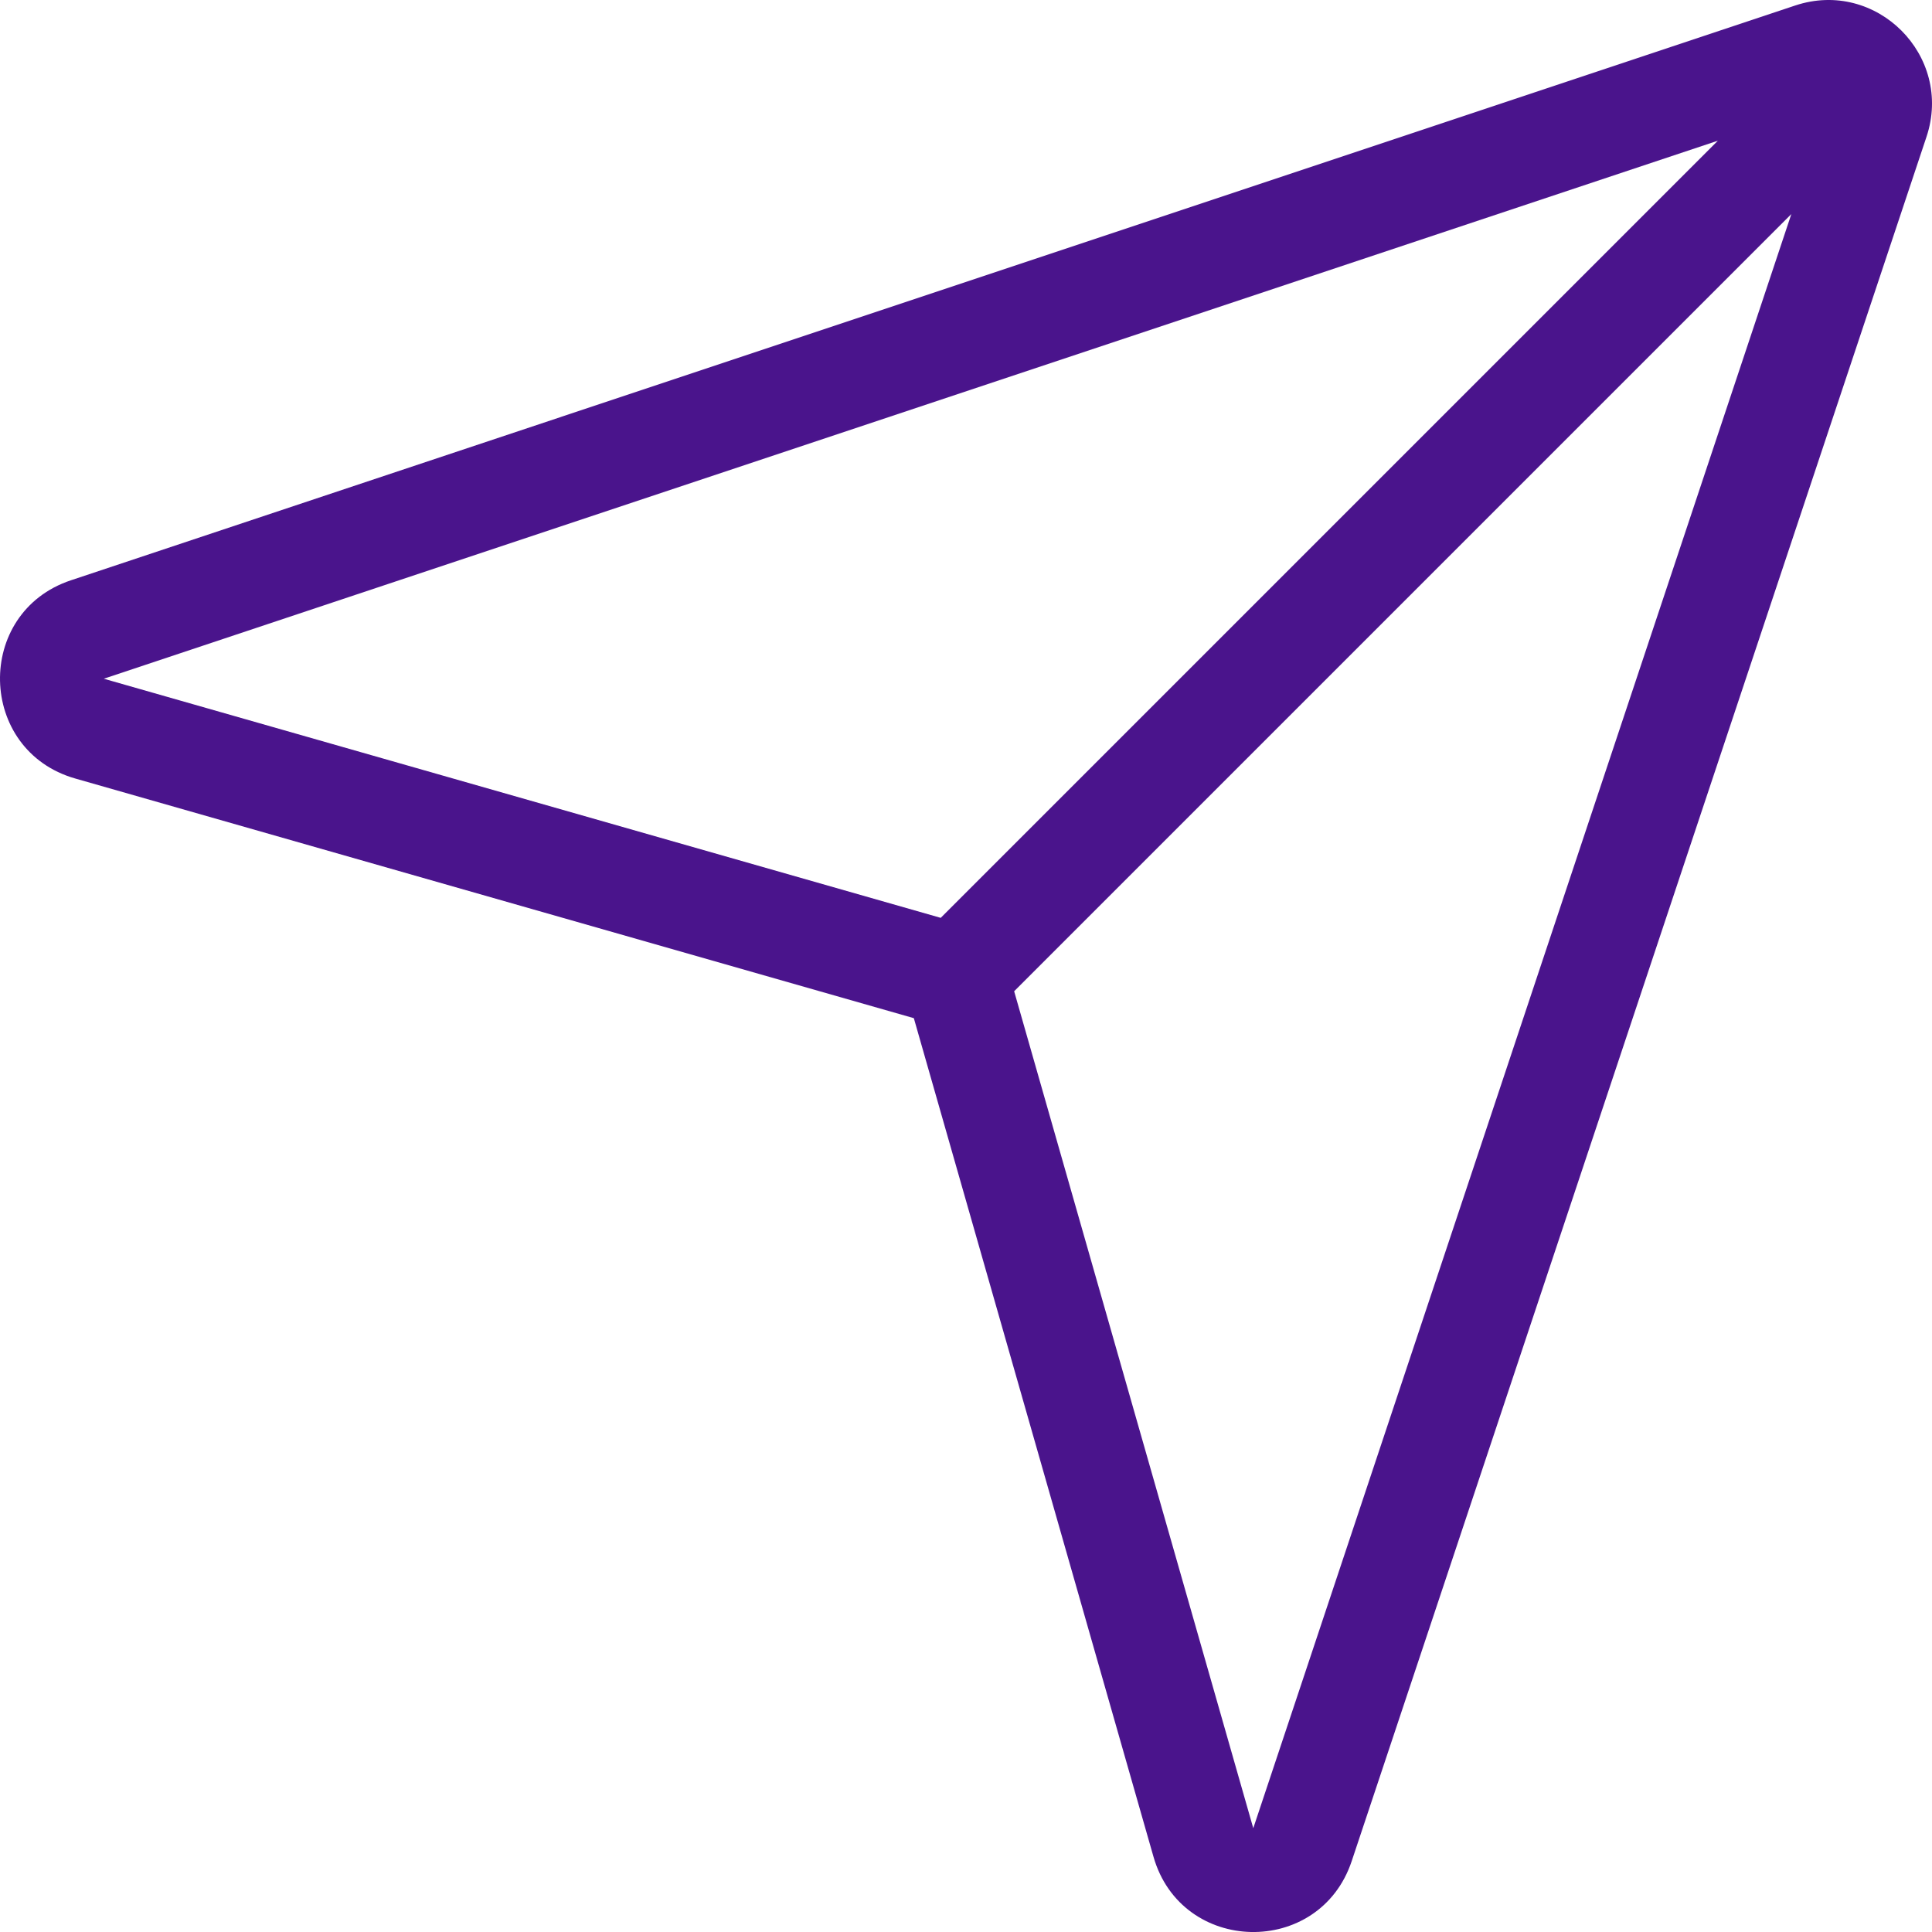 <svg width="26" height="26" viewBox="0 0 26 26" fill="none" xmlns="http://www.w3.org/2000/svg">
<path fill-rule="evenodd" clip-rule="evenodd" d="M25.926 1.841C26.29 0.749 25.251 -0.29 24.159 0.074L0.955 7.809C-0.348 8.243 -0.307 10.1 1.013 10.477L12.298 13.702L15.523 24.987C15.9 26.308 17.757 26.348 18.191 25.045L25.926 1.841ZM24.107 2.881L16.866 24.603L13.648 13.34L24.107 2.881ZM23.119 1.893L12.66 12.352L1.397 9.134L23.119 1.893Z" fill="#4A148C"/>
</svg>
